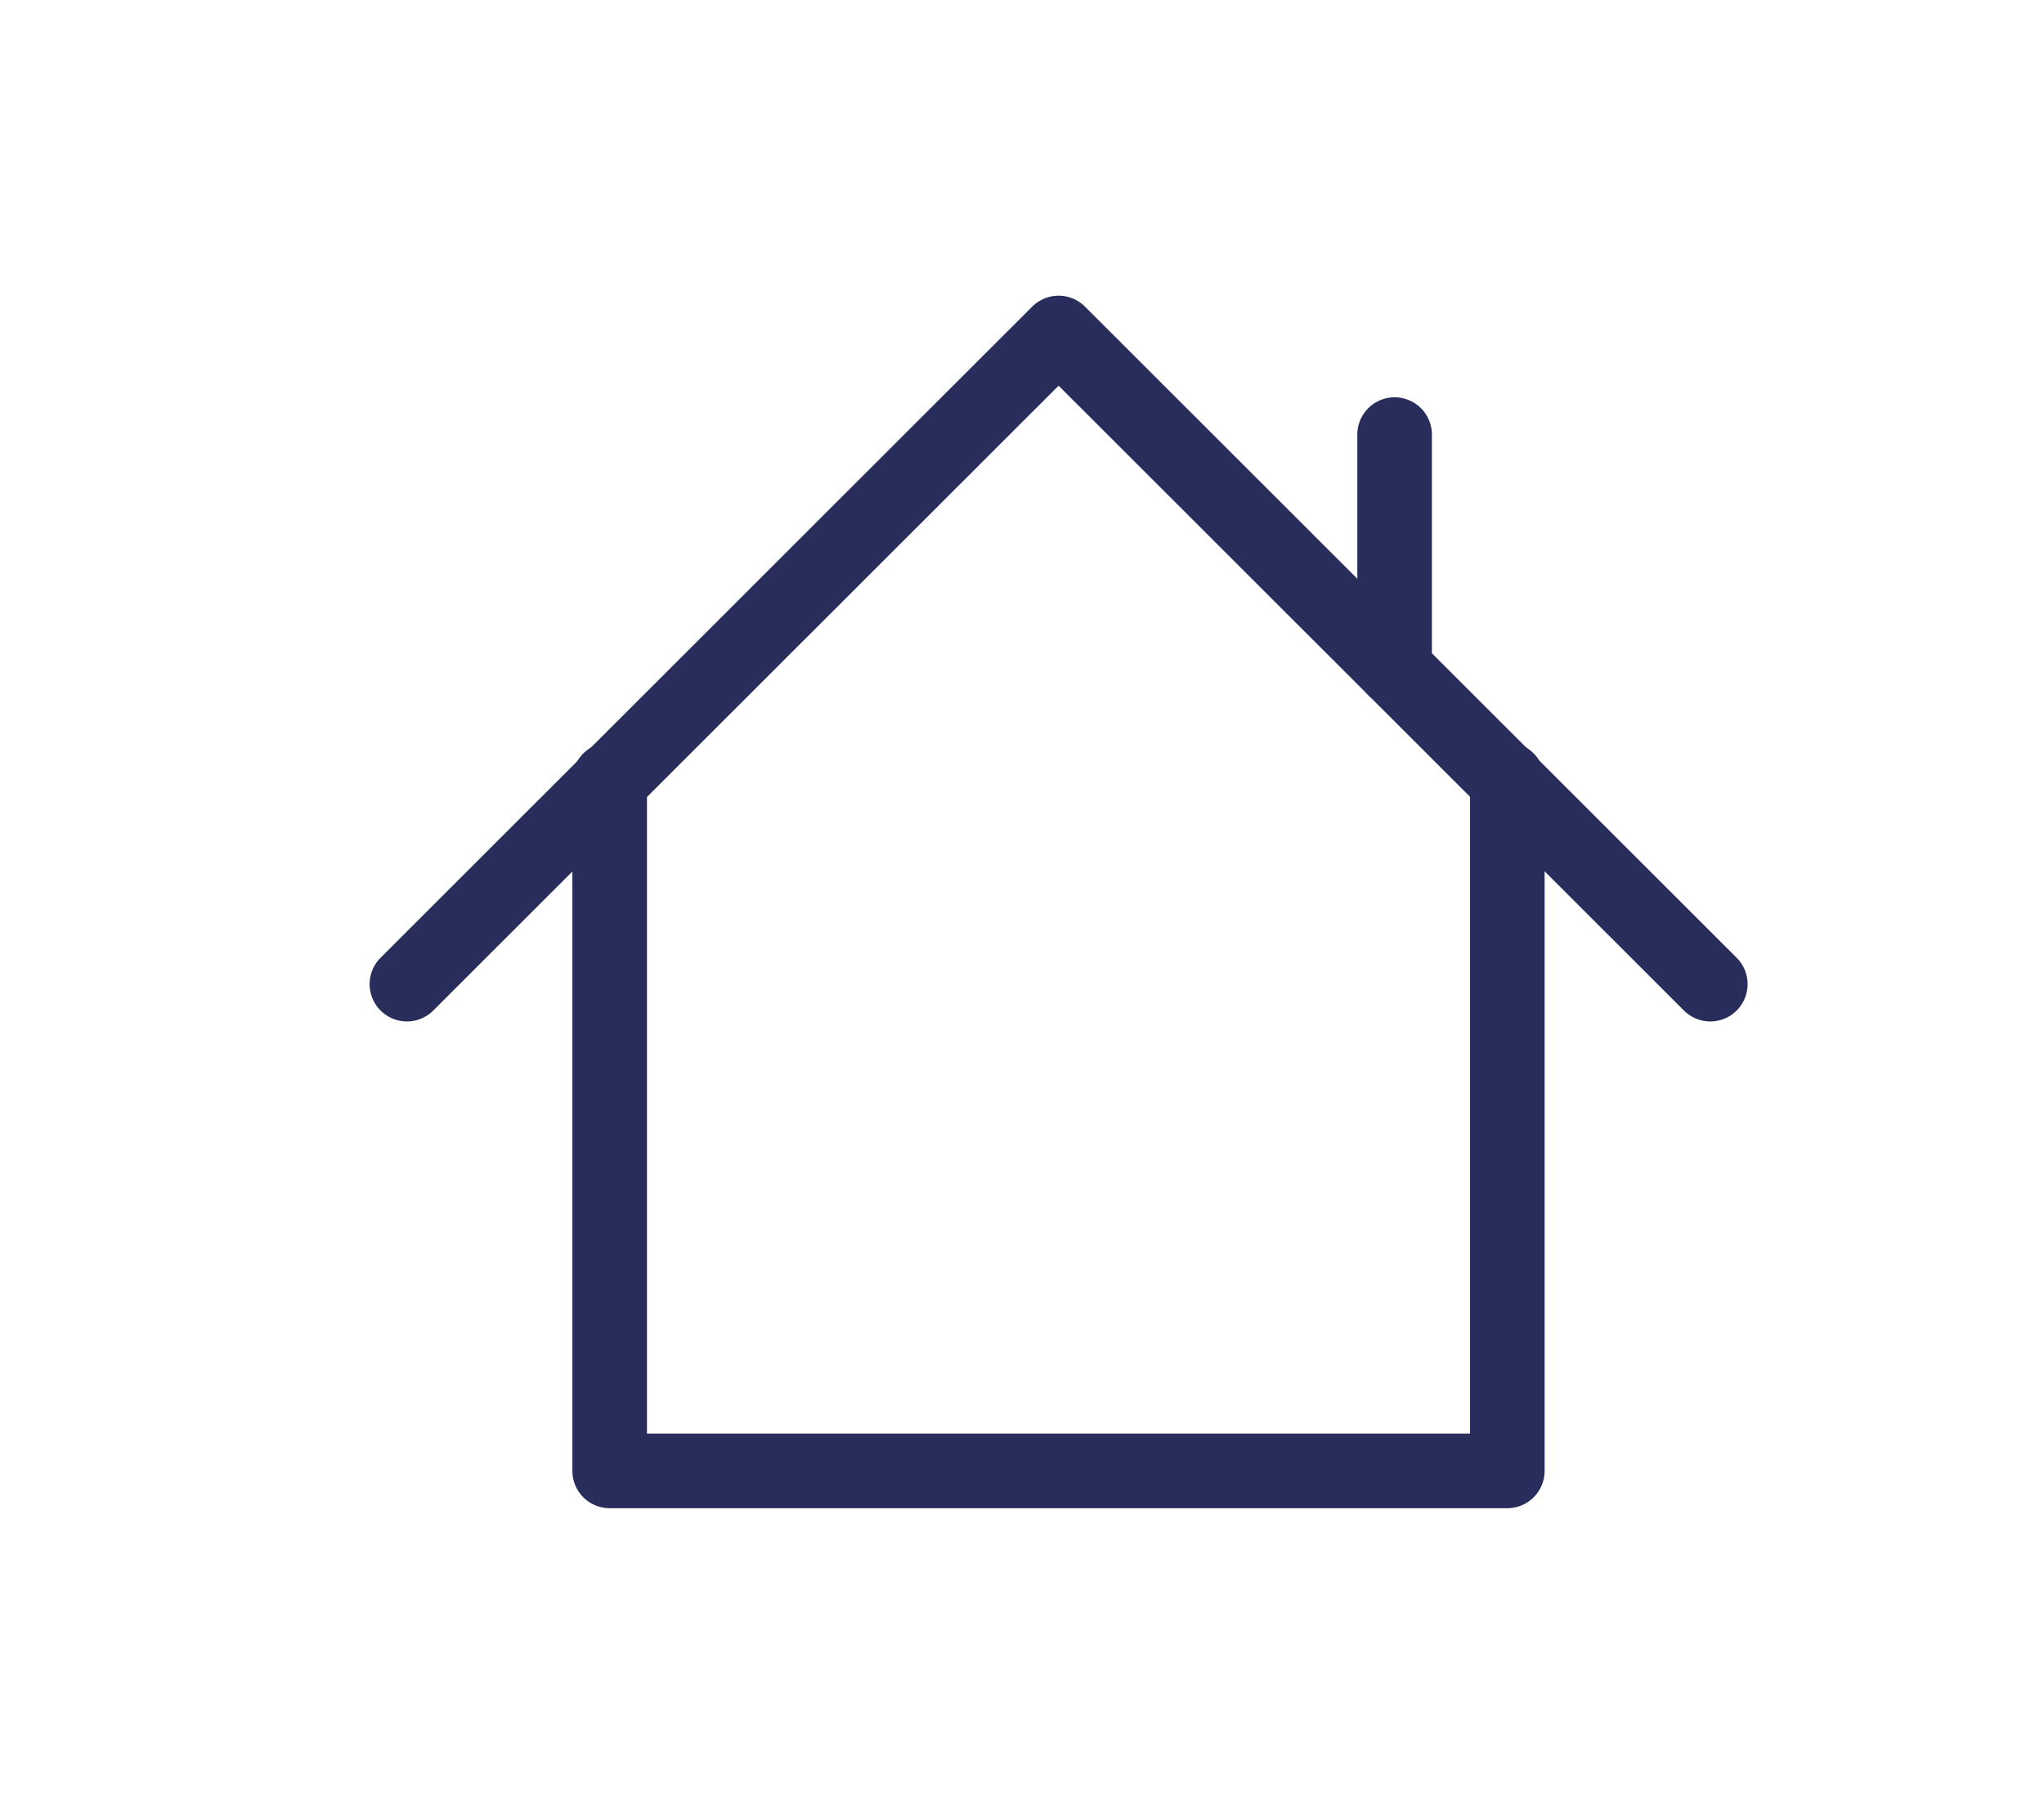<svg xmlns="http://www.w3.org/2000/svg" id="Layer_1" data-name="Layer 1" viewBox="0 0 88.51 78.39">
  <defs>
    <style>
      .cls-1{fill:none;stroke:#282d5b;stroke-linecap:round;stroke-linejoin:round;stroke-width:3.23px}
    </style>
  </defs>
  <path d="m74.06 42.62-28.22-28.2-28.22 28.2" class="cls-1"/>
  <path d="M65.27 33.77V63.7H26.4V33.77m33.99-4.81V18.82" class="cls-1"/>
</svg>
